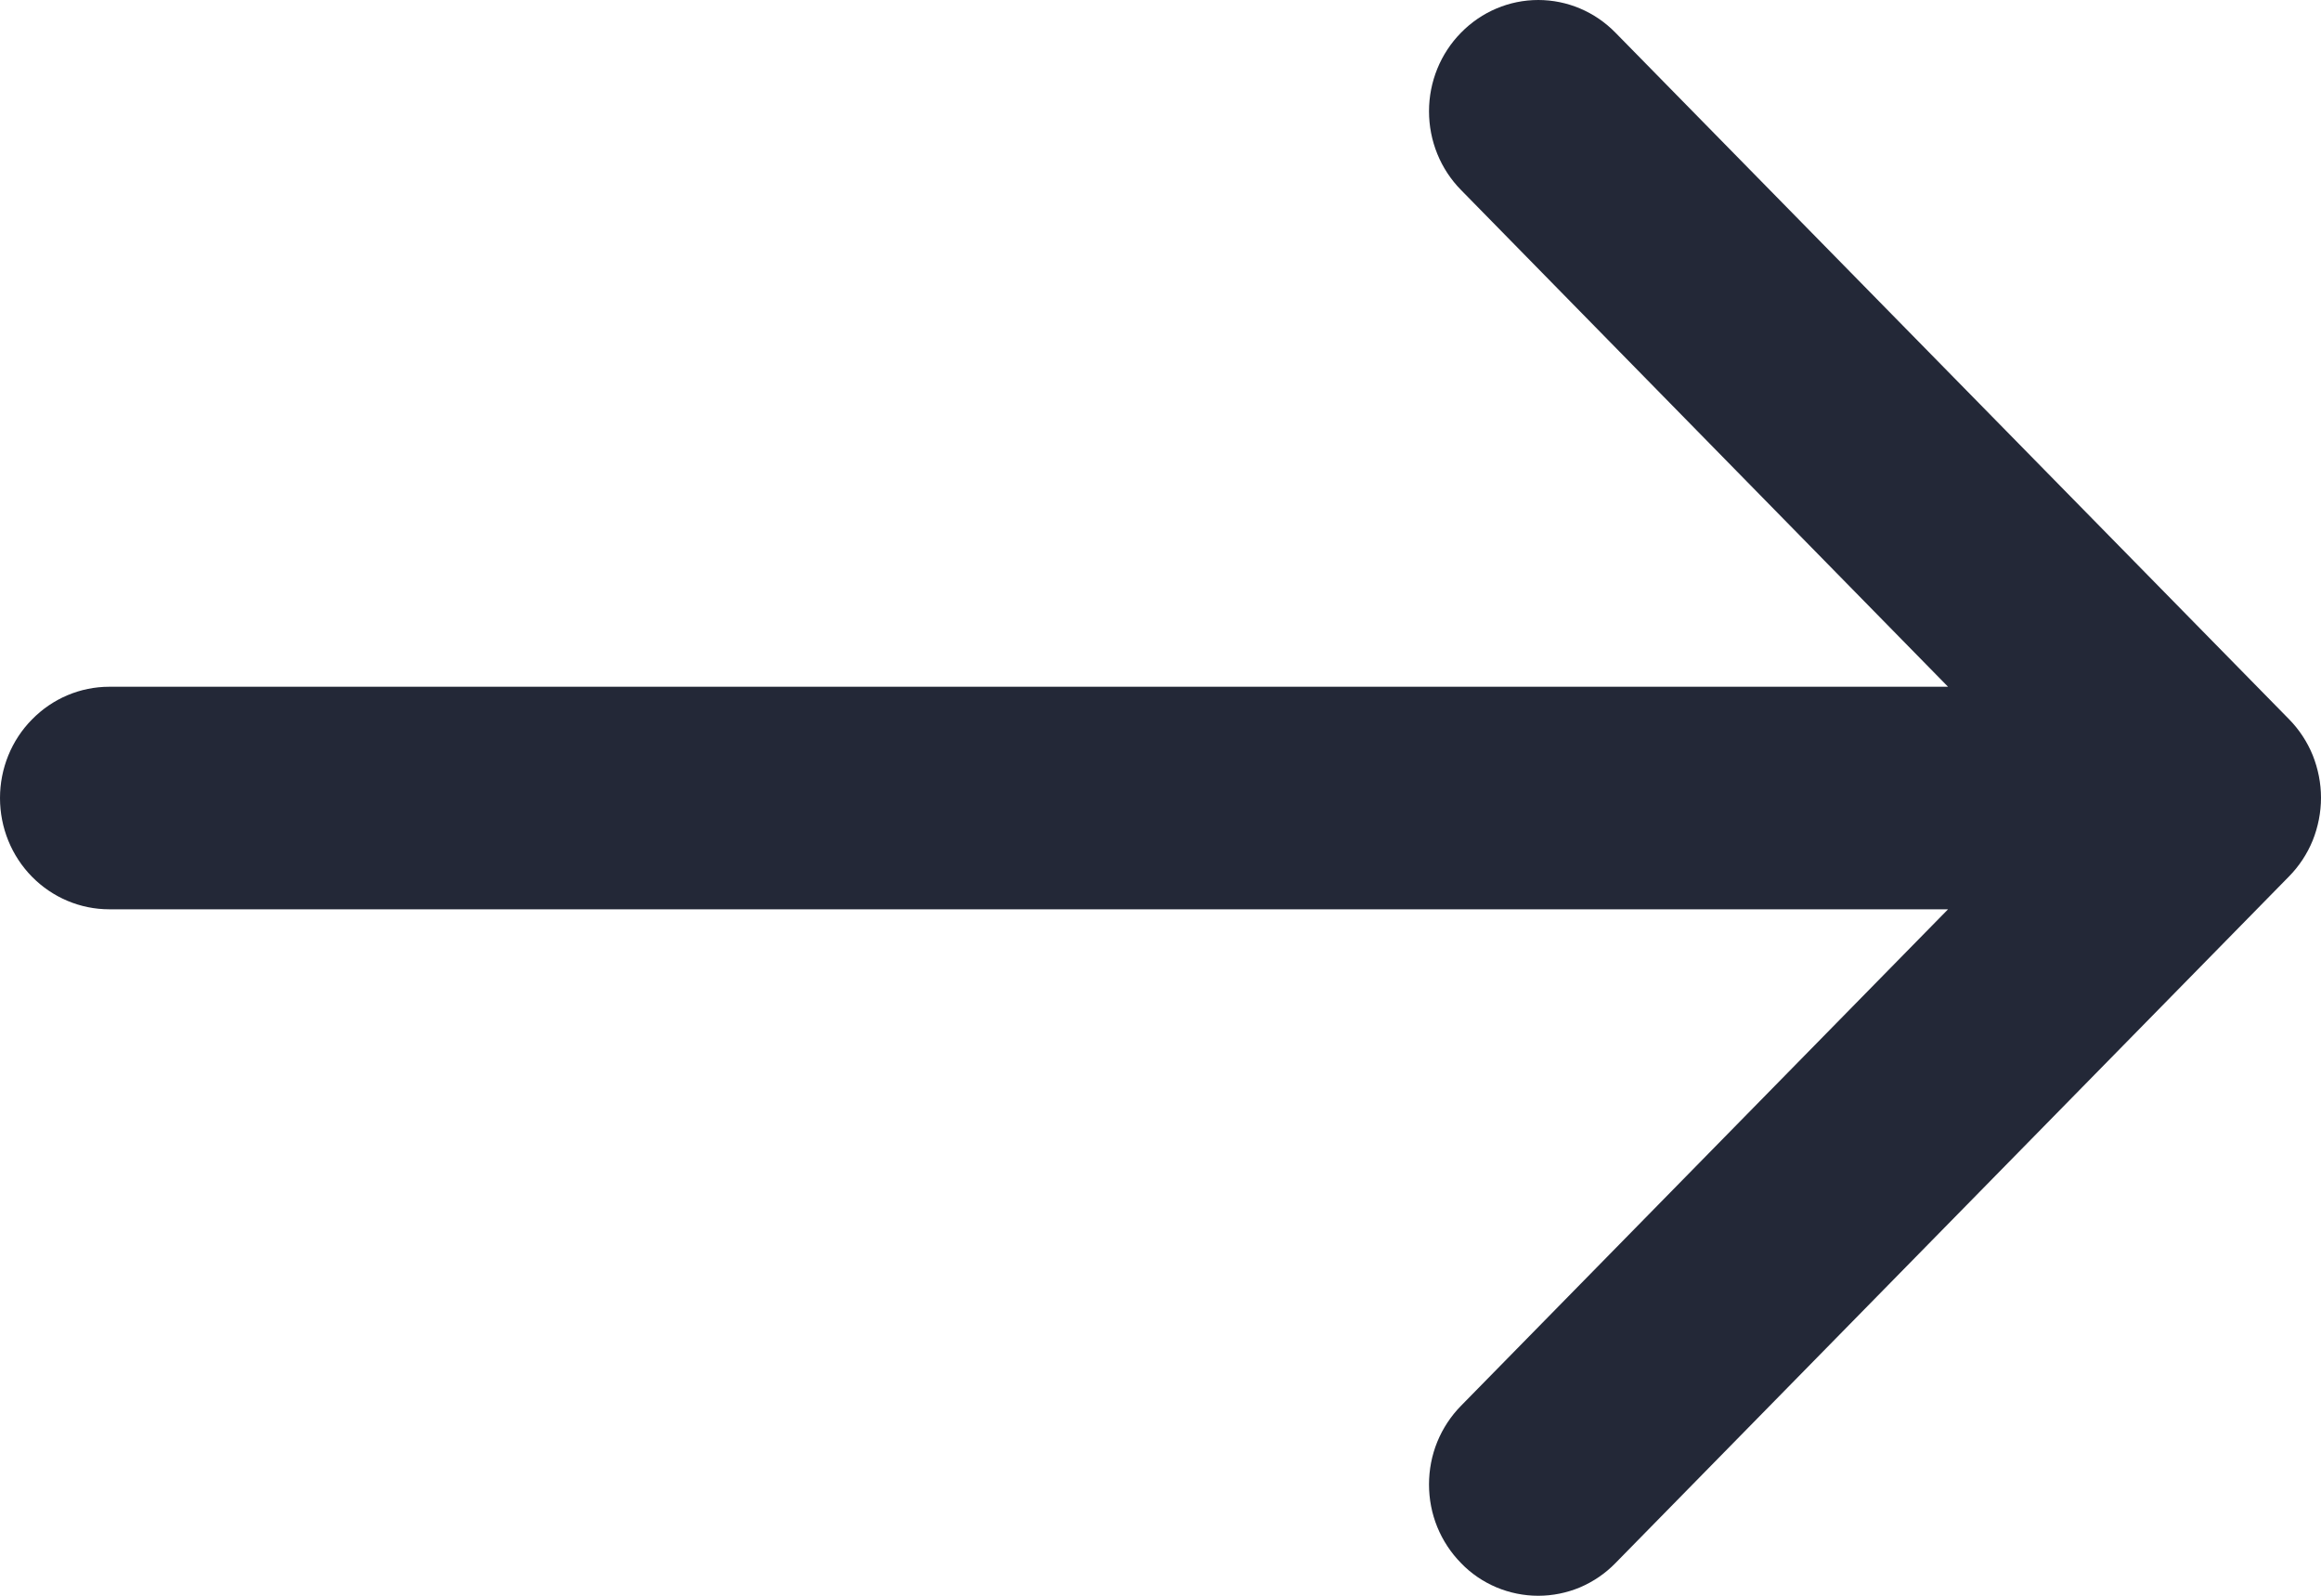 <svg width="16" height="11" viewBox="0 0 16 11" fill="none" xmlns="http://www.w3.org/2000/svg">
<path id="Path 2420" d="M0.751 6.268L13.429 6.268L10.072 9.69C10.002 9.761 9.946 9.846 9.908 9.939C9.87 10.032 9.851 10.132 9.851 10.233C9.851 10.333 9.87 10.433 9.908 10.526C9.946 10.619 10.002 10.704 10.072 10.775C10.141 10.847 10.224 10.903 10.316 10.942C10.407 10.98 10.505 11 10.604 11C10.703 11 10.801 10.98 10.892 10.942C10.983 10.903 11.066 10.847 11.136 10.775L15.779 6.042C15.849 5.971 15.905 5.886 15.943 5.793C15.98 5.7 16 5.6 16 5.499C16 5.399 15.98 5.299 15.943 5.206C15.905 5.113 15.849 5.028 15.779 4.957L11.136 0.225C10.995 0.081 10.804 4.994e-07 10.604 4.8194e-07C10.404 4.6448e-07 10.213 0.081 10.072 0.225C9.93 0.369 9.851 0.564 9.851 0.767C9.851 0.971 9.93 1.166 10.072 1.31L13.429 4.734L0.753 4.734C0.553 4.734 0.362 4.815 0.221 4.959C0.079 5.102 -1.40883e-06 5.298 -1.42662e-06 5.501C-1.44441e-06 5.705 0.079 5.9 0.221 6.044C0.362 6.187 0.553 6.268 0.753 6.268L0.751 6.268Z" fill="#232837"/>
</svg>
